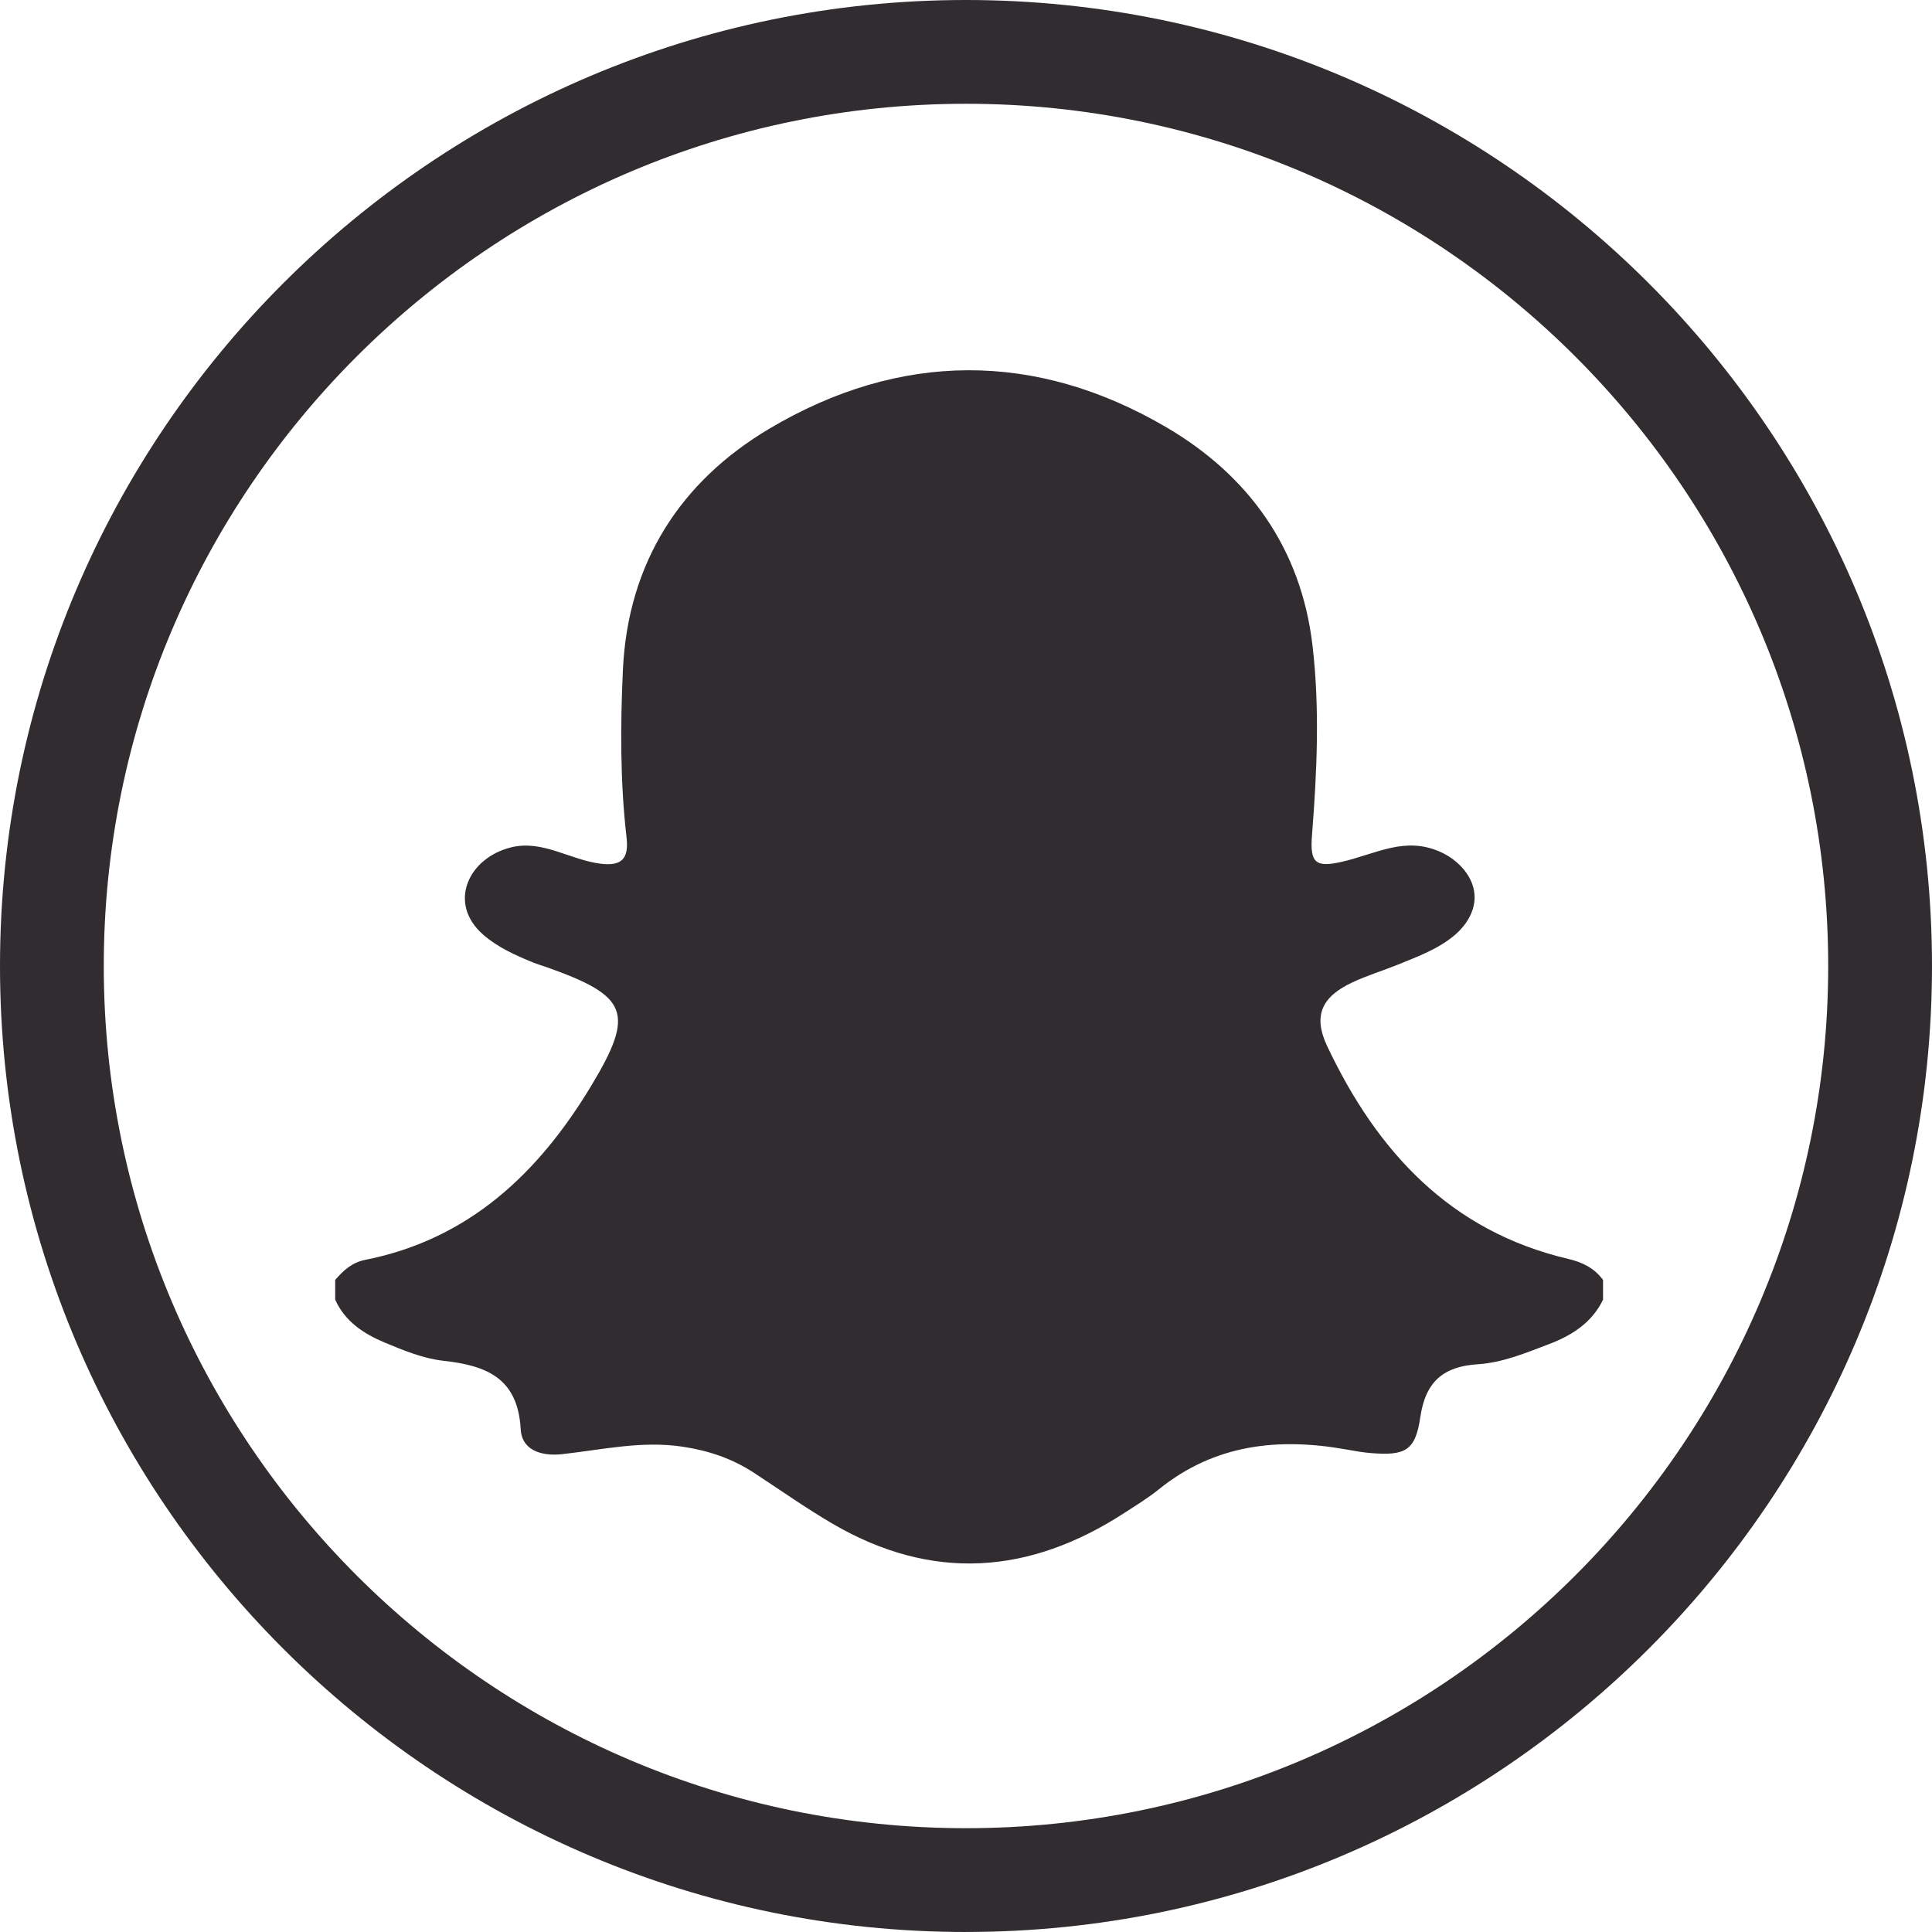 <?xml version="1.0" encoding="UTF-8"?>
<svg id="Layer_1" data-name="Layer 1" xmlns="http://www.w3.org/2000/svg" viewBox="0 0 672.47 672.47">
  <path d="M336.23,672.47C150.83,672.47,0,521.63,0,336.23S150.83,0,336.23,0s336.24,150.83,336.24,336.23-150.83,336.23-336.24,336.23ZM336.23,36.12c-165.48,0-300.11,134.63-300.11,300.11s134.63,300.11,300.11,300.11,300.11-134.63,300.11-300.11S501.72,36.12,336.23,36.12Z" style="fill: #312c30; stroke-width: 0px;"/>
  <path d="M116.67,452.4v-6.9c2.83-3.27,5.81-6.06,10.4-6.97,36.2-7.17,60.41-30.25,78.68-60.54,15.36-25.47,12.89-31.3-15.41-41.32-1.62-.58-3.29-1.04-4.87-1.69-6.12-2.52-12.16-5.2-17.22-9.59-12.67-11.01-5.18-26.88,9.76-30.48,10.92-2.63,20.43,4.4,31.04,5.72,7.08.88,9.91-1.5,9.04-9.05-2.24-19.43-2.18-38.97-1.27-58.49,1.74-37.21,20.04-65.55,51.04-83.92,45.26-26.82,92.57-27.16,138.16-.42,28.45,16.69,46.82,41.96,50.81,75.84,2.59,22.05,1.56,44.13-.17,66.19-.76,9.58,1.2,11.34,10.68,9.12,11.77-2.75,21.62-8.82,33.85-3.45,6.54,2.87,12.25,9.06,12.07,16.2-.12,4.89-2.97,9.39-6.66,12.61-5.65,4.92-13.02,7.65-19.87,10.43-5.31,2.15-10.84,3.82-16.02,6.25-10.69,5.01-13.76,11.62-8.76,22.2,17.32,36.6,42.76,64.4,83.93,74.05,5.02,1.18,9.05,3.23,12.09,7.3v6.9c-3.9,8.03-10.88,12.45-18.8,15.45-8.04,3.05-16.12,6.46-24.77,7.01-11.93.76-18.21,5.97-20.03,18.39-1.73,11.82-5.29,13.49-17.34,12.52-2.85-.23-5.69-.76-8.51-1.26-23.59-4.19-45.74-1.8-65.14,13.87-3.78,3.06-7.99,5.61-12.08,8.27-33.05,21.44-66.9,23.9-101.42,3.77-9.41-5.49-18.33-11.82-27.46-17.78-7.56-4.94-15.68-7.7-24.75-9.07-14.31-2.17-28.02,1.04-41.95,2.58-7.16.79-14.07-1.25-14.48-8.65-.97-17.84-11.91-22.2-26.91-23.85-6.99-.77-13.89-3.61-20.48-6.36-7.19-3.01-13.74-7.27-17.16-14.87Z" style="fill: #312c30; stroke-width: 0px;"/>
</svg>